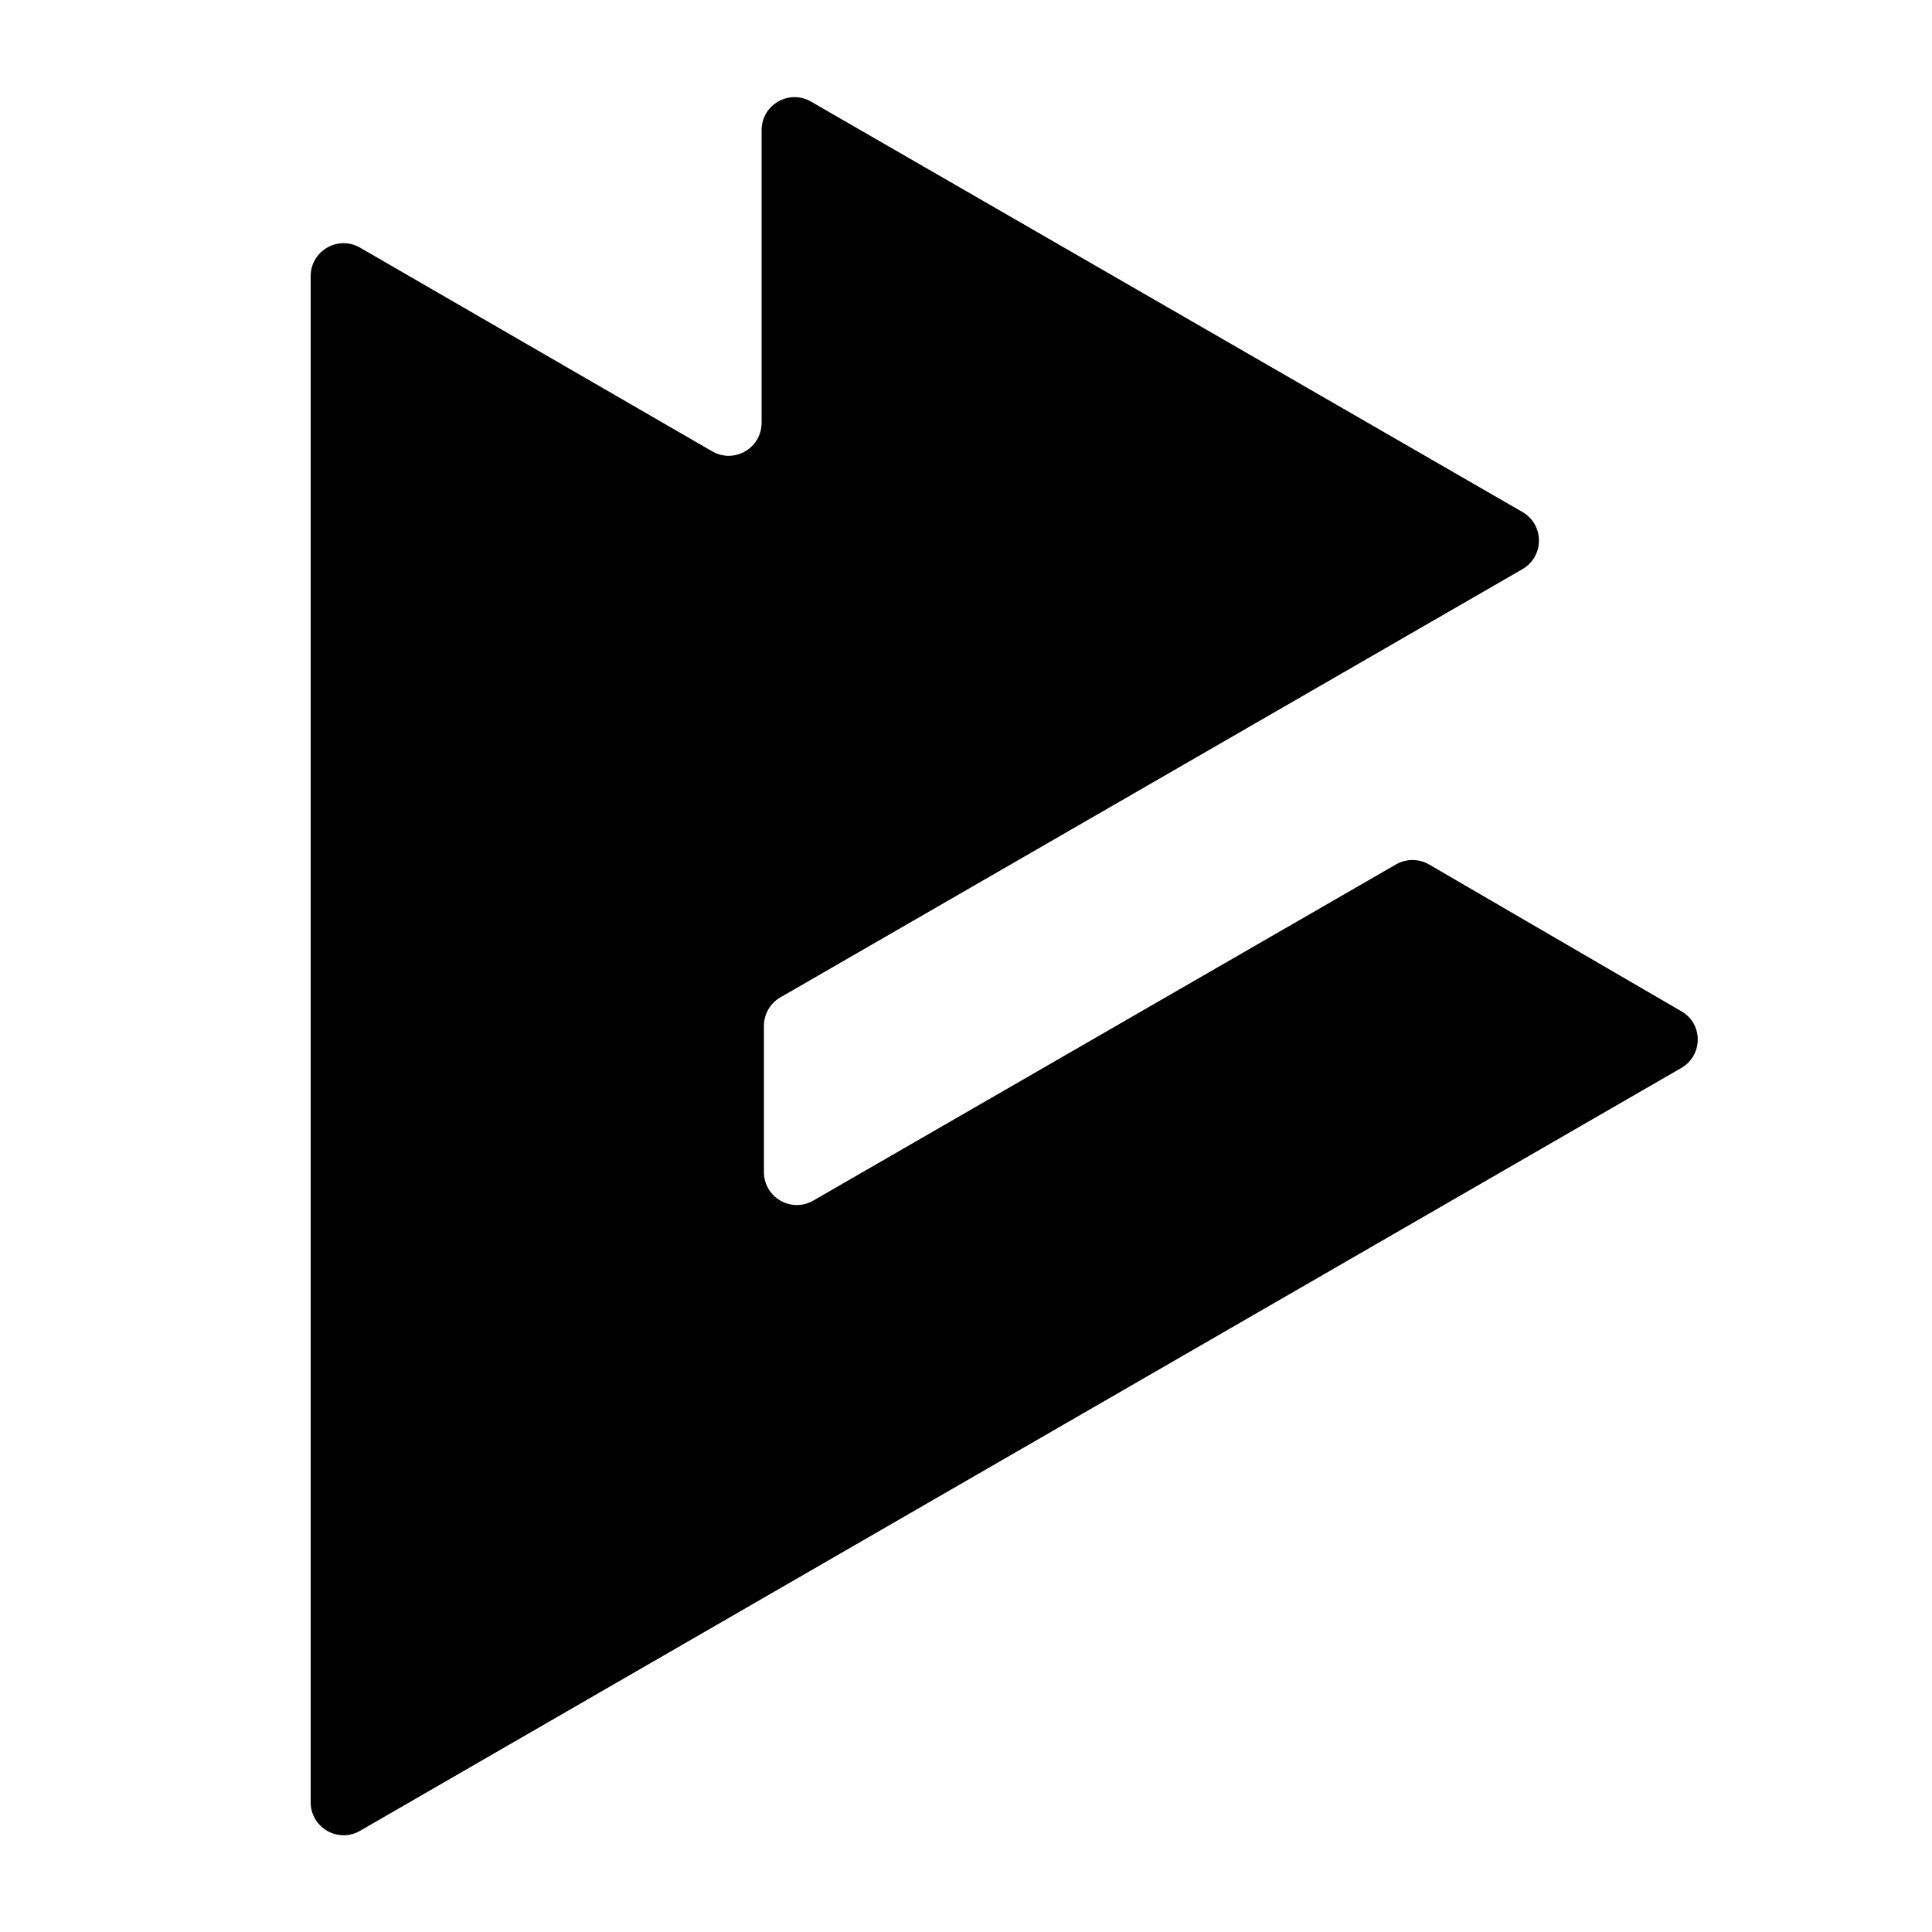 <svg xmlns="http://www.w3.org/2000/svg" xmlns:xlink="http://www.w3.org/1999/xlink" width="50" height="50" viewBox="0 0 50 50">
  <style>
    .st0 { display: none; }
    .st1 { display: inline; }
    .st2 { fill: #FFFFFF; }
  </style>
  <g id="Layer_1" class="st0">
    <g class="st1">
      <path class="st2" d="M503.43,554.29c-122.33,0-244.65,0-366.96,0c0-122.33,0-244.65,0-366.96c122.33,0,244.65,0,366.96,0 C503.43,309.67,503.43,431.99,503.43,554.29z M198.26,548.81c95.1-54.91,189.93-109.66,284.95-164.52c-0.64-0.41-1.09-0.73-1.56-1 c-20.29-11.72-40.59-23.41-60.86-35.17c-1.17-0.68-1.96-0.55-3.05,0.08c-42.28,24.45-84.58,48.86-126.88,73.28 c-0.47,0.27-0.96,0.49-1.62,0.83c0-0.78,0-1.33,0-1.88c0-13.64,0.02-27.27-0.04-40.91c-0.01-1.33,0.44-1.98,1.55-2.62 c52.29-30.15,104.56-60.32,156.83-90.5c1.19-0.69,2.36-1.4,3.73-2.22c-54.22-31.31-108.22-62.48-162.53-93.84 c0,27.39,0,54.38,0,81.6c-30.27-17.47-60.3-34.81-90.52-52.25C198.26,329.53,198.26,439,198.26,548.81z" />
      <path d="M419.42,347.19c20.27,11.76,41.93,24.39,62.23,36.10c0.47,0.27,0.92,0.59,1.56,1c-95.02,54.86-189.85,109.61-284.95,164.52 c0-109.81,0-219.28,0-329.12c30.22,17.45,60.25,34.78,90.52,52.25c0-27.22,0-54.21,0-81.60c54.31,31.36,108.31,62.53,162.53,93.84 c-1.37,0.82-2.55,1.53-3.73,2.22c-52.27,30.18-104.54,60.35-156.83,90.50c-1.11,0.64-1.56,1.30-1.55,2.62 c0.06,13.64,0.04,27.27,0.04,40.91c0,0.55,0,1.11,0,1.88c0.66-0.34,1.16-0.56,1.62-0.83c42.3-24.42,84.6-48.83,126.88-73.28 L419.42,347.19z" />
    </g>
  </g>
  <g id="Layer_2">
    <path d="M8.04,7.15v39.49c0,0.66,0.71,1.07,1.28,0.74l34.19-19.74c0.57-0.33,0.57-1.15,0-1.47l-6.53-3.8 c-0.26-0.15-0.59-0.15-0.85,0l-15.08,8.7c-0.57,0.33-1.28-0.08-1.28-0.74l0-3.78c0-0.30,0.16-0.59,0.43-0.74l19.2-11.08 c0.57-0.33,0.57-1.15,0-1.48L20.99,2.63c-0.57-0.33-1.28,0.08-1.28,0.74v7.57c0,0.66-0.71,1.07-1.28,0.74L9.32,6.41 C8.75,6.08,8.04,6.49,8.04,7.15z" />
  </g>
</svg>
